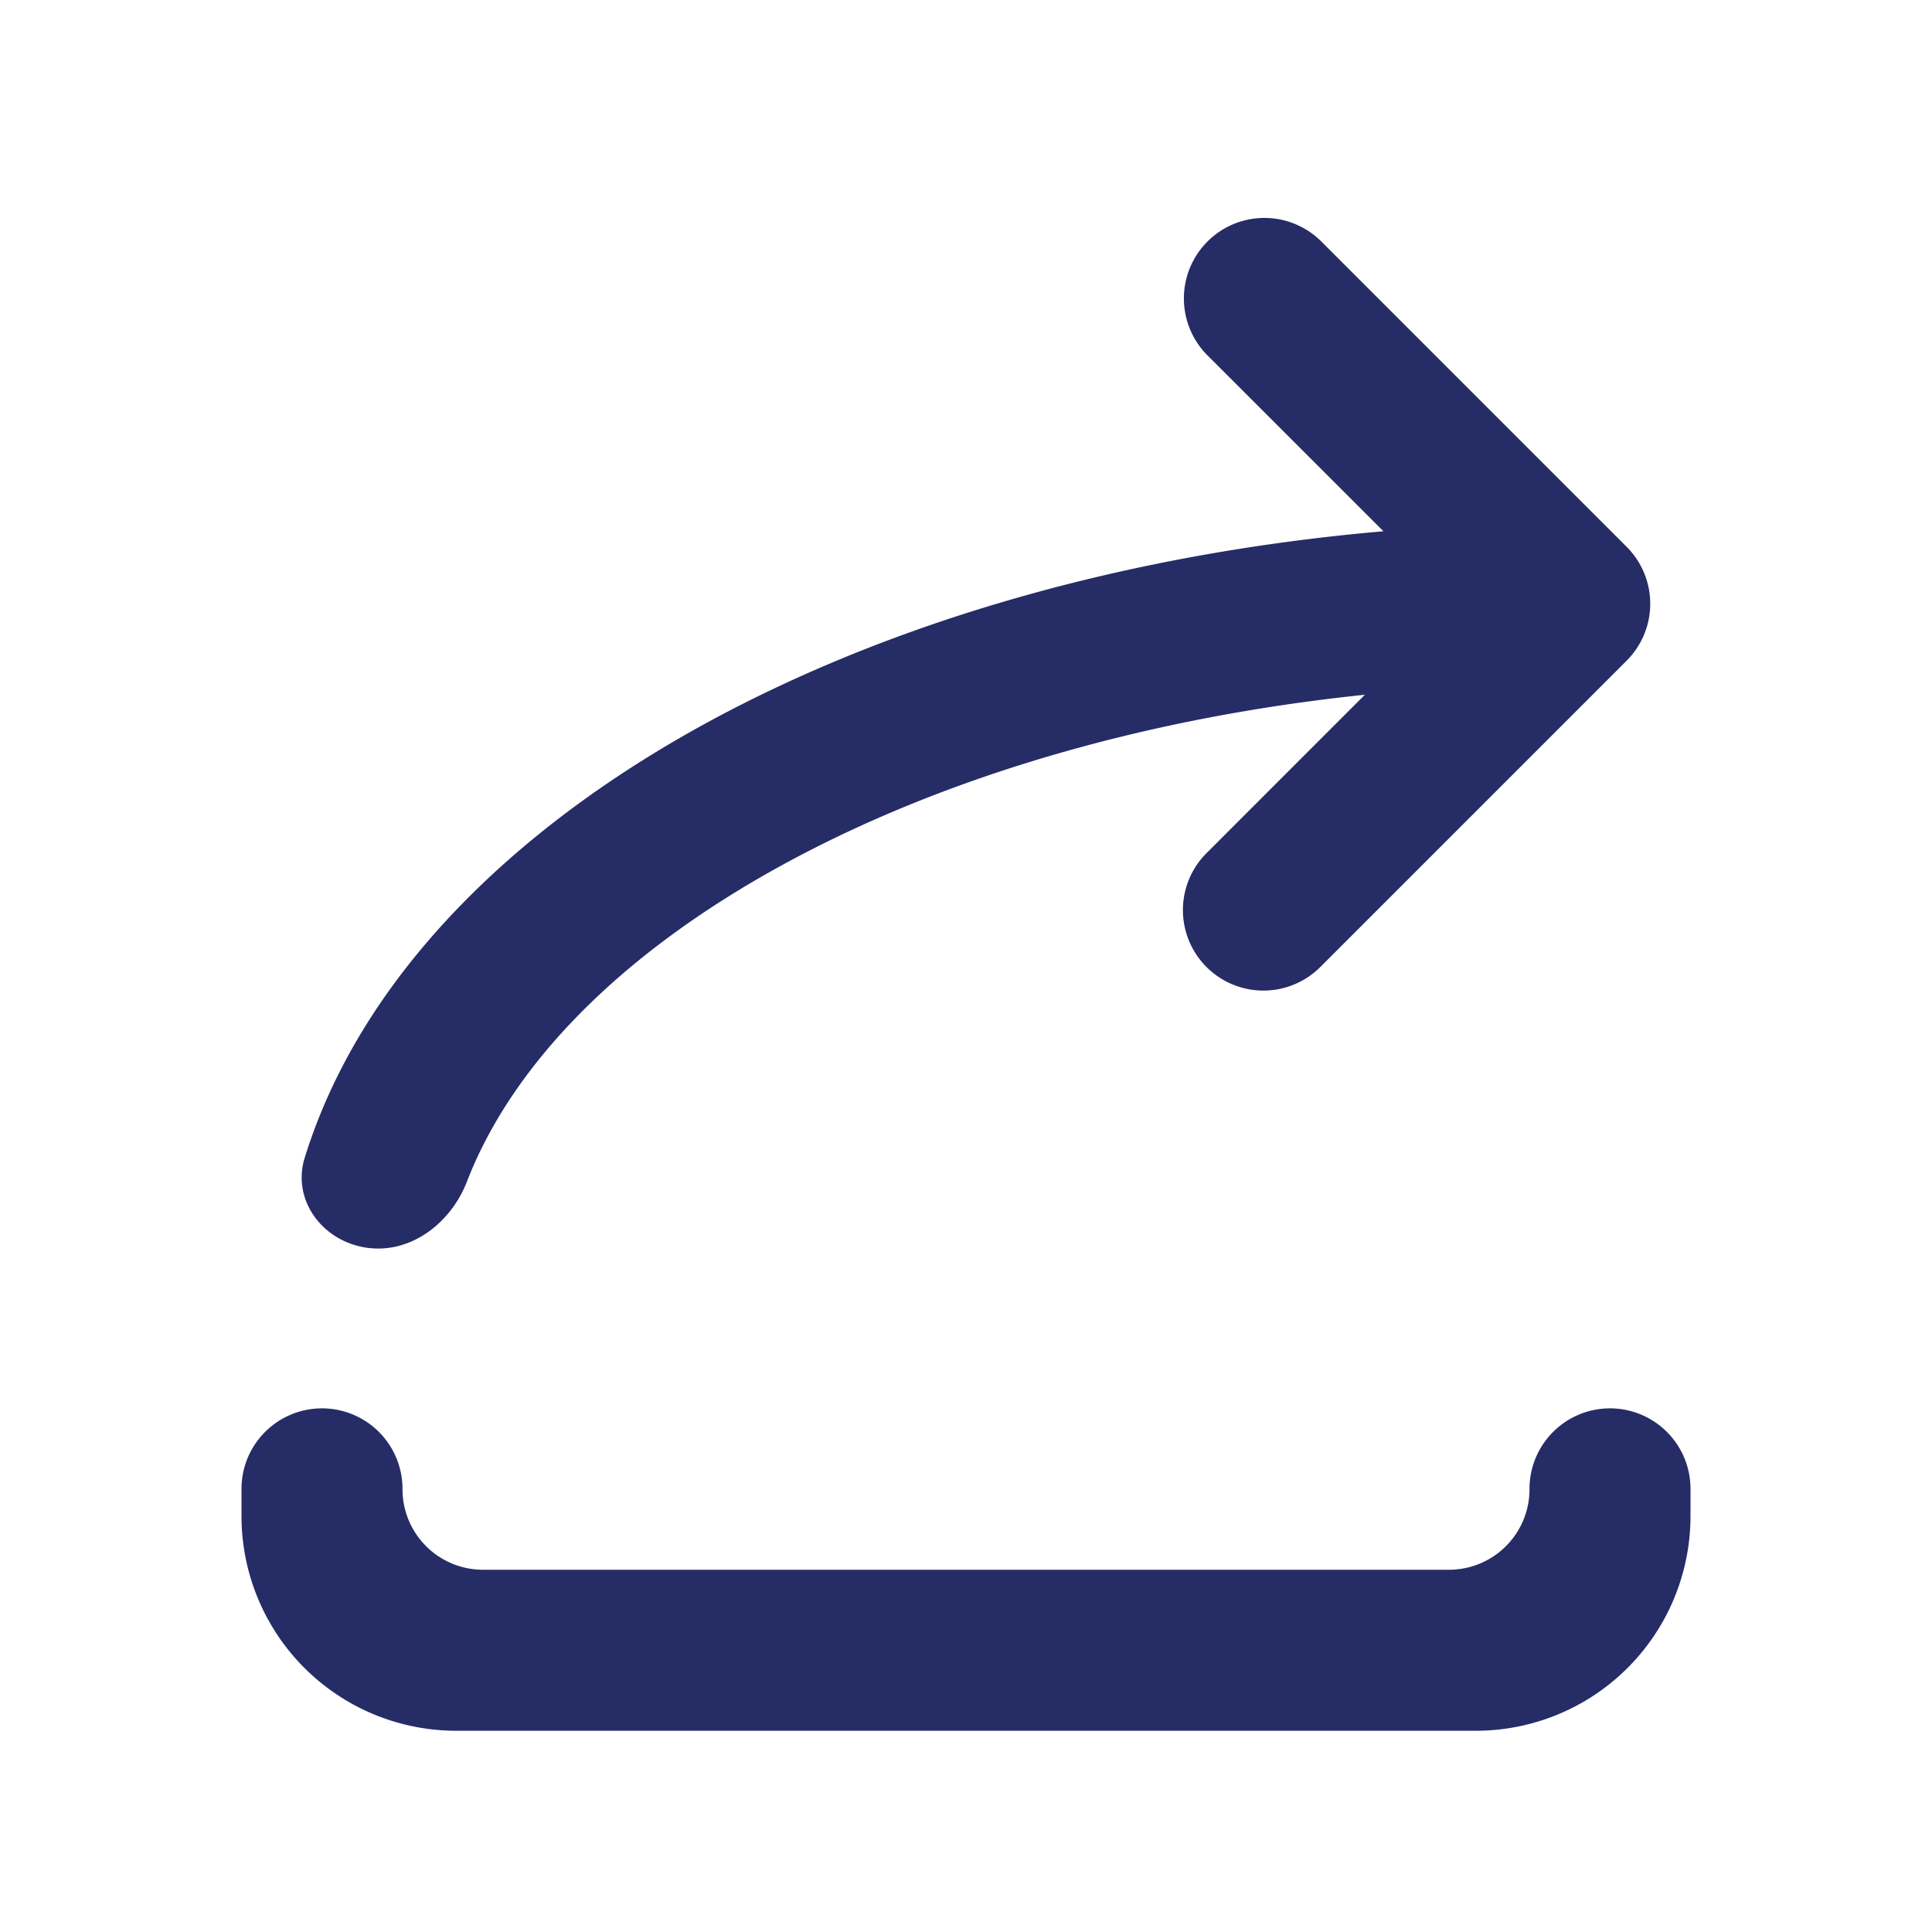 <?xml version="1.0" standalone="no"?><!DOCTYPE svg PUBLIC "-//W3C//DTD SVG 1.1//EN" "http://www.w3.org/Graphics/SVG/1.1/DTD/svg11.dtd"><svg t="1716862660707" class="icon" viewBox="0 0 1024 1024" version="1.1" xmlns="http://www.w3.org/2000/svg" p-id="15163" xmlns:xlink="http://www.w3.org/1999/xlink" width="200" height="200"><path d="M640 128a42.667 42.667 0 0 1 60.331 0l161.835 161.835a42.667 42.667 0 0 1 0 60.331L700.331 512A42.667 42.667 0 1 1 640 451.669l83.413-83.435c-119.403 12.416-225.771 44.821-308.587 90.133-86.784 47.445-143.573 106.453-167.36 167.957-8.512 21.973-29.845 38.4-53.163 34.987-23.317-3.371-39.765-25.173-32.789-47.701 29.355-94.656 109.013-173.611 212.352-230.123 98.453-53.824 222.72-90.027 359.381-101.909L640 188.373A42.667 42.667 0 0 1 640 128zM256 832a42.667 42.667 0 0 1-42.667-42.667 42.667 42.667 0 1 0-85.333 0v14.208A113.771 113.771 0 0 0 241.771 917.333h540.459A113.771 113.771 0 0 0 896 803.541V789.333a42.667 42.667 0 1 0-85.333 0 42.667 42.667 0 0 1-42.667 42.667H256z" fill="#262C66" p-id="15164"></path></svg>